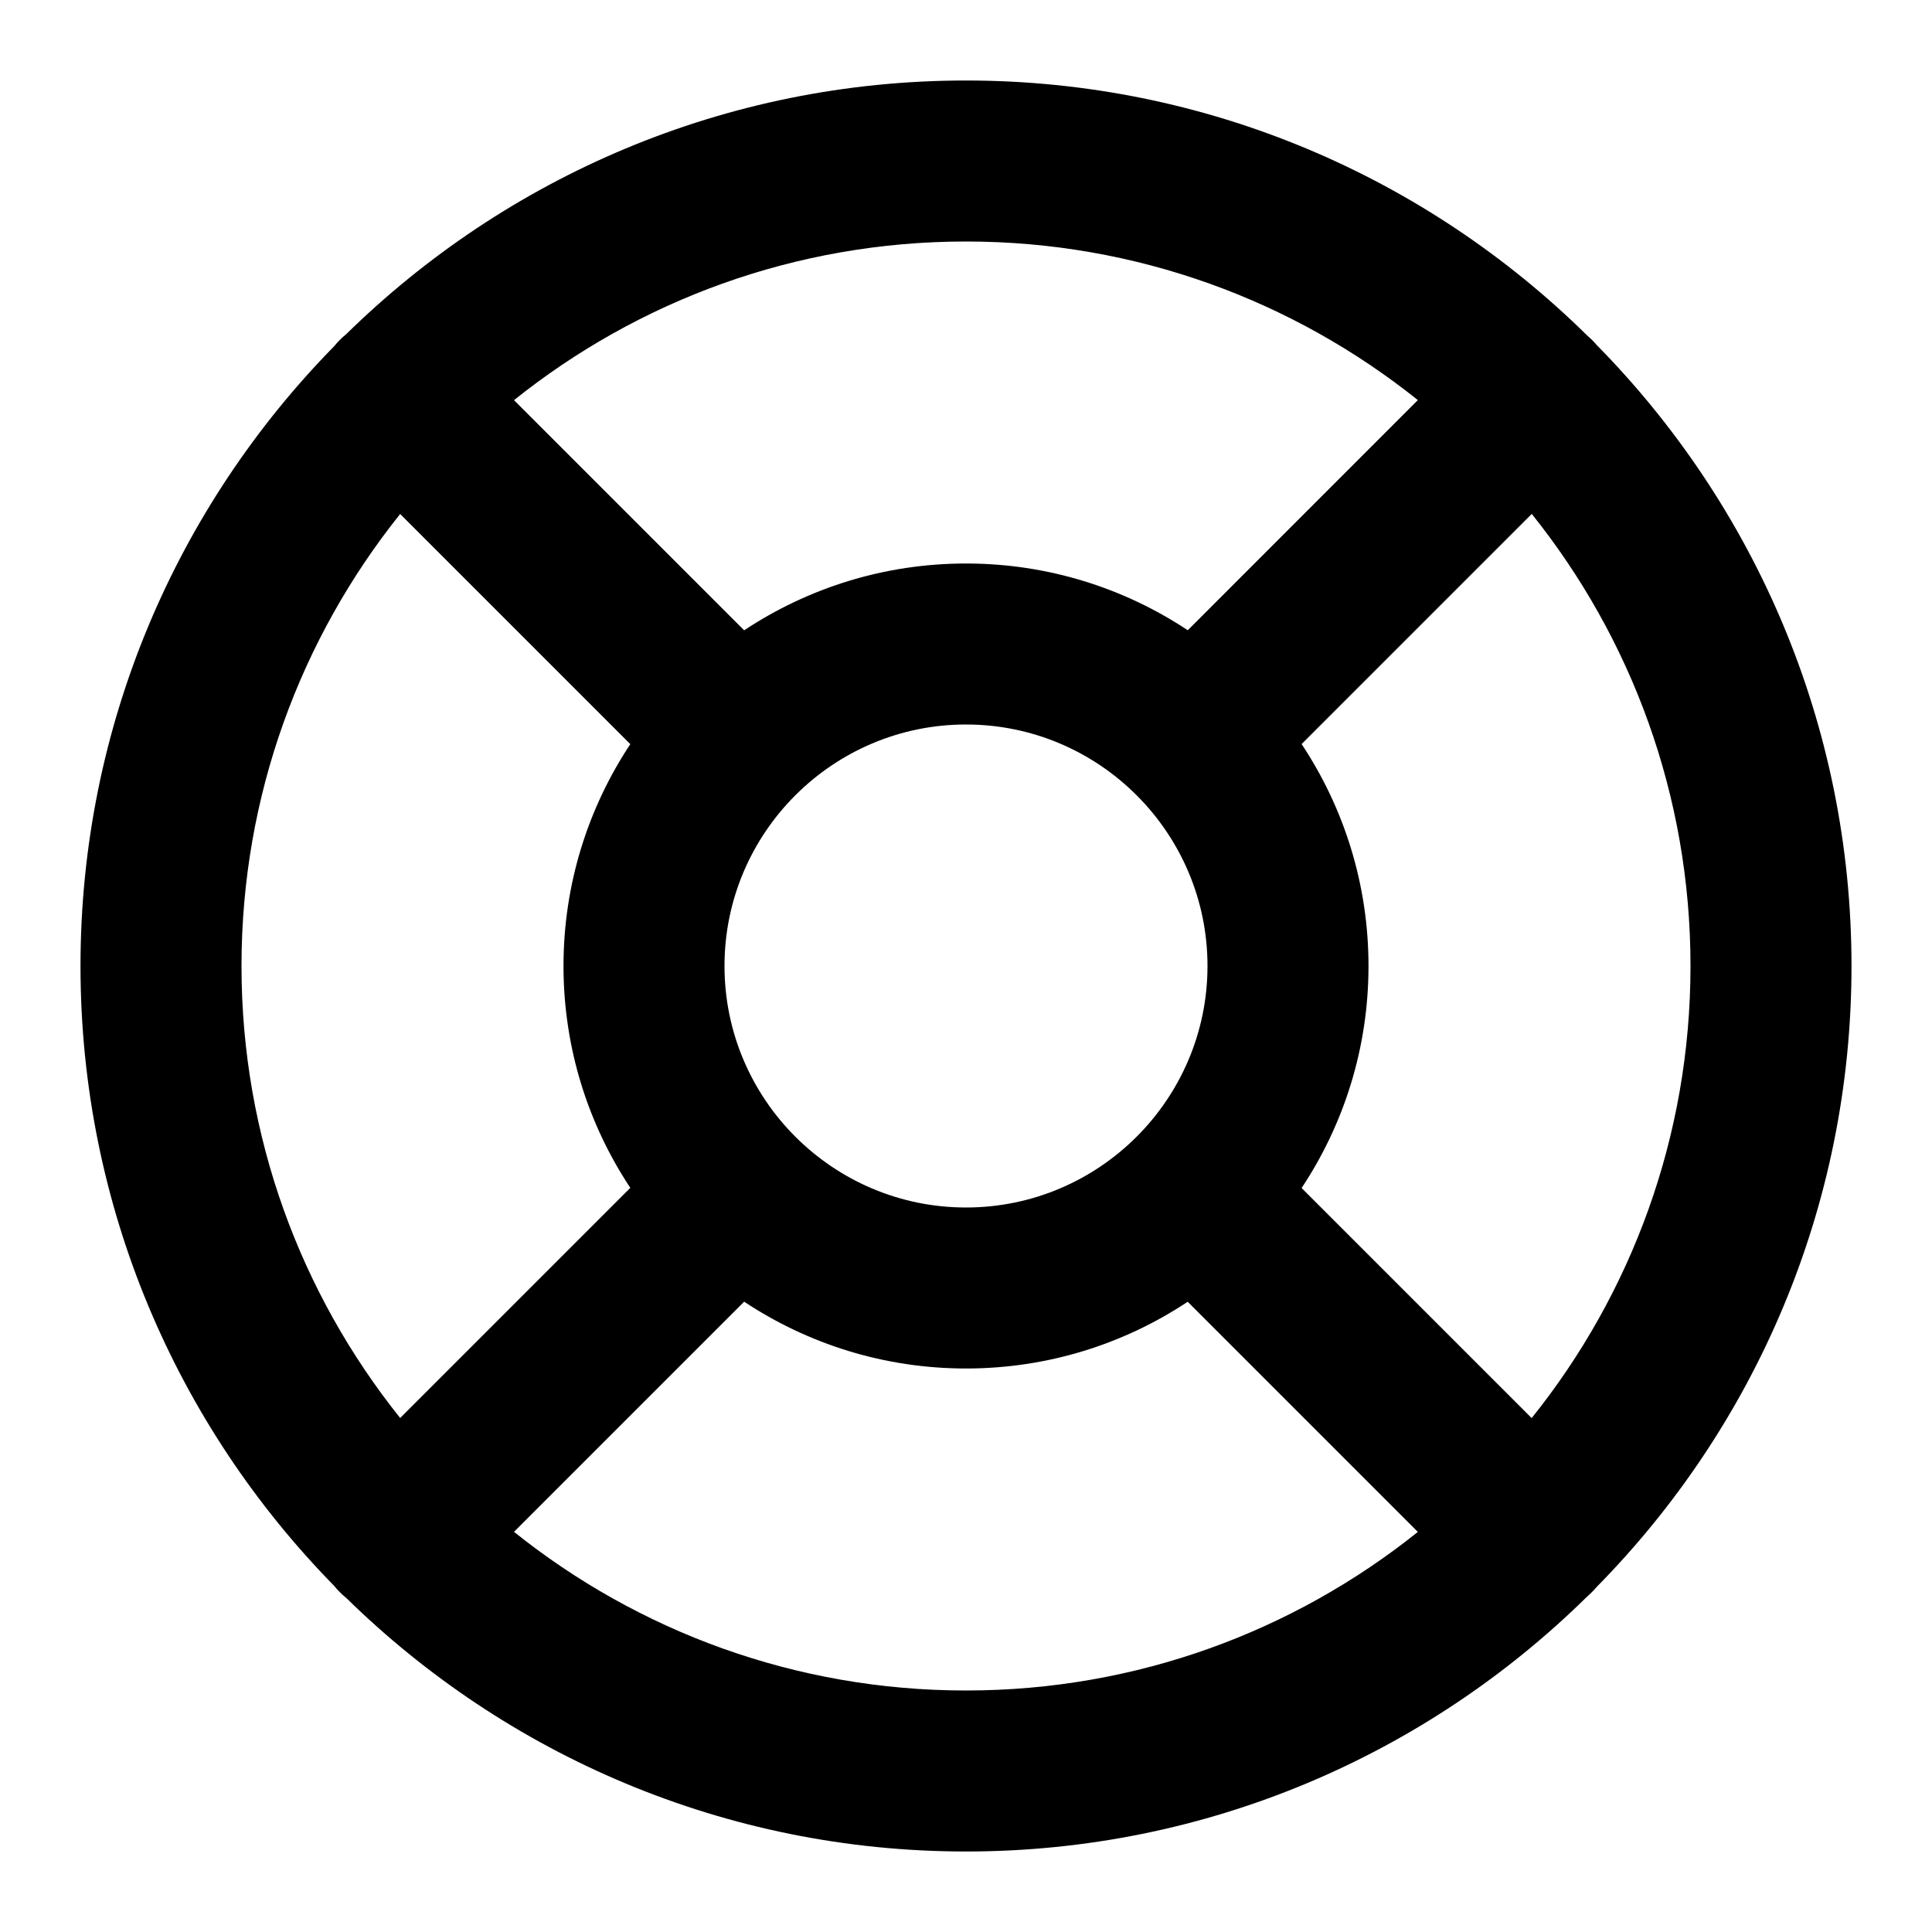 <?xml version="1.0" encoding="iso-8859-1"?>
<!-- Generator: Adobe Illustrator 27.4.0, SVG Export Plug-In . SVG Version: 6.00 Build 0)  -->
<svg version="1.1" id="Layer_1" xmlns="http://www.w3.org/2000/svg" xmlns:xlink="http://www.w3.org/1999/xlink" x="0px" y="0px"
	 viewBox="0 0 24 24" style="enable-background:new 0 0 24 24;" xml:space="preserve">
<g>
	<path d="M12,23c-2.993,0-5.711-1.202-7.696-3.147c-0.028-0.023-0.056-0.048-0.082-0.074s-0.051-0.054-0.074-0.082
		C2.202,17.711,1,14.993,1,12c0-2.994,1.203-5.713,3.15-7.698c0.022-0.027,0.046-0.054,0.072-0.08s0.052-0.049,0.08-0.072
		C6.287,2.203,9.005,1,12,1c3.002,0,5.728,1.209,7.715,3.166c0.021,0.018,0.041,0.037,0.061,0.056s0.038,0.04,0.056,0.061
		C21.79,6.27,23,8.996,23,12c0,3.002-1.209,5.728-3.166,7.714c-0.019,0.022-0.038,0.044-0.059,0.064s-0.042,0.041-0.064,0.06
		C17.725,21.792,15.001,23,12,23z M6.385,19.029C7.925,20.262,9.878,21,12,21c2.121,0,4.073-0.737,5.613-1.97l-2.859-2.859
		C13.964,16.695,13.017,17,12,17c-1.018,0-1.965-0.306-2.756-0.83L6.385,19.029z M16.169,14.758l2.858,2.858
		C20.262,16.076,21,14.123,21,12c0-2.123-0.738-4.076-1.972-5.616l-2.859,2.859C16.694,10.034,17,10.982,17,12
		C17,13.019,16.694,13.967,16.169,14.758z M4.971,6.385C3.738,7.926,3,9.878,3,12c0,2.122,0.738,4.074,1.971,5.615l2.859-2.859
		C7.306,13.965,7,13.018,7,12s0.306-1.965,0.83-2.756L4.971,6.385z M12,9c-1.654,0-3,1.346-3,3s1.346,3,3,3s3-1.346,3-3
		S13.654,9,12,9z M6.385,4.971L9.244,7.83C10.035,7.306,10.982,7,12,7c1.017,0,1.964,0.305,2.755,0.829l2.858-2.859
		C16.073,3.738,14.121,3,12,3C9.878,3,7.925,3.738,6.385,4.971z"/>
</g>
</svg>
